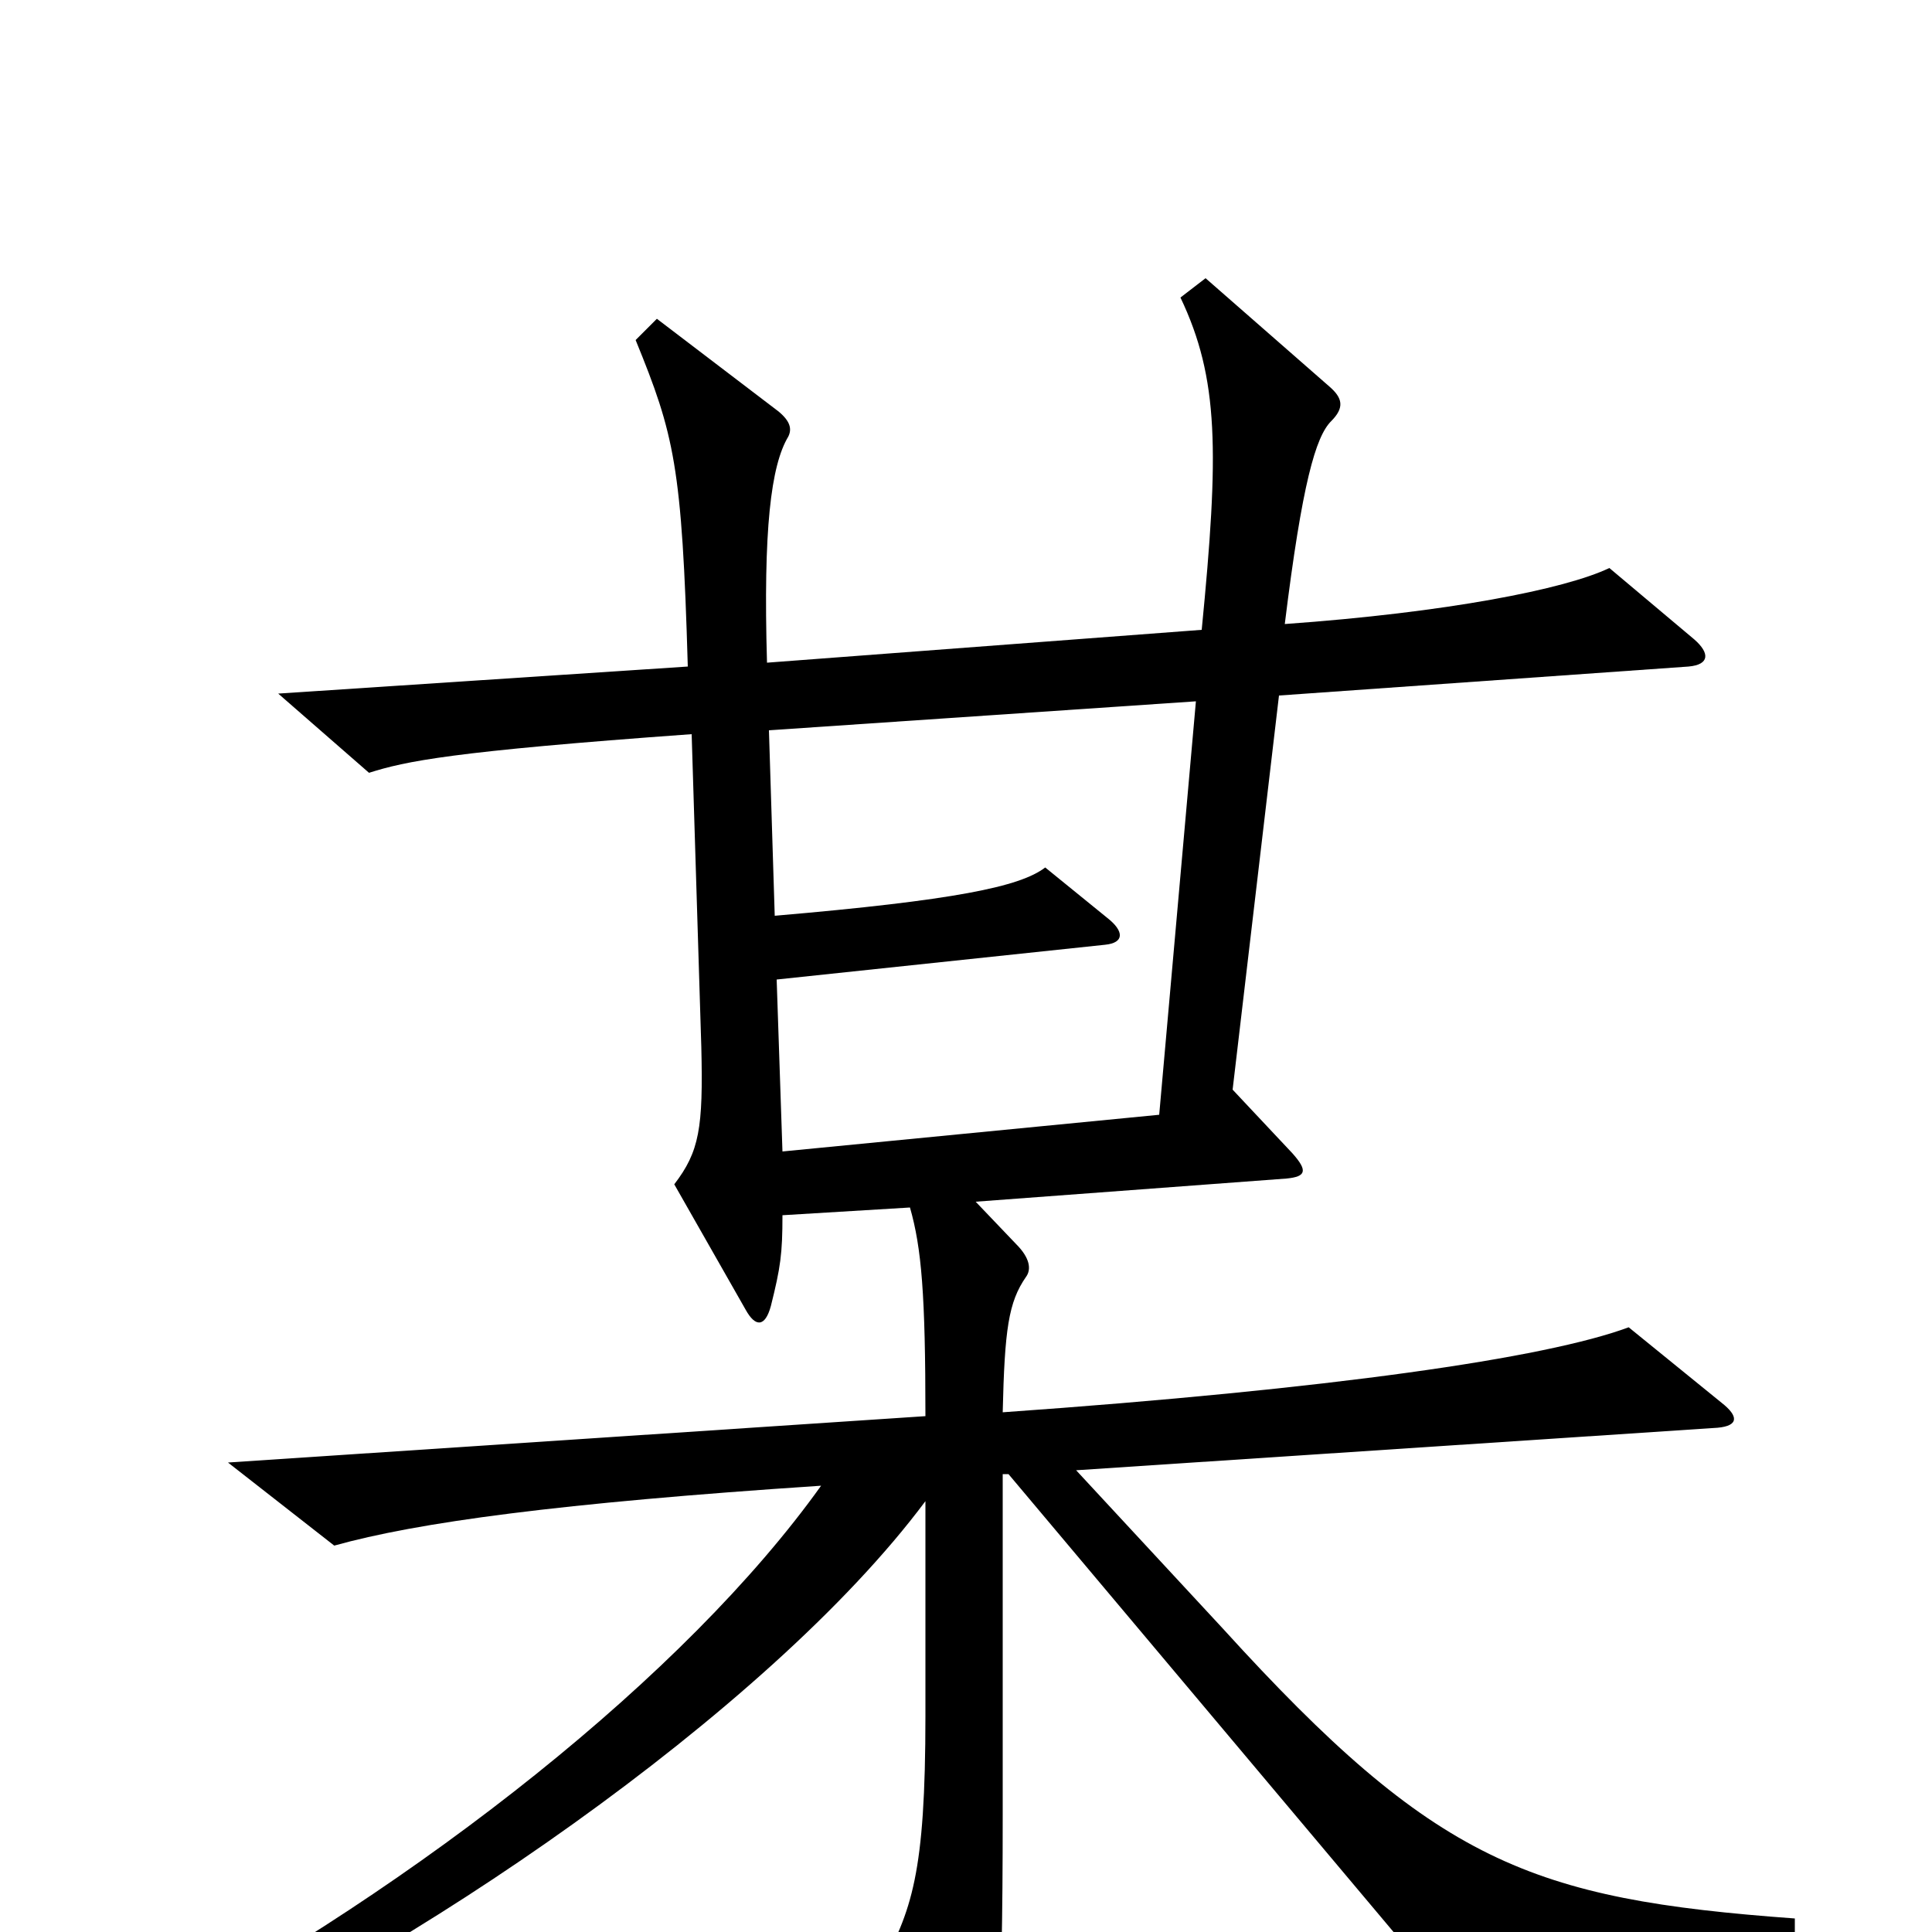 <svg xmlns="http://www.w3.org/2000/svg" viewBox="0 -1000 1000 1000">
	<path fill="#000000" d="M929 11V-7C792 -17 743 -36 633 -157L557 -239L889 -261C900 -262 900 -267 891 -274L843 -313C800 -297 689 -281 519 -269C520 -312 522 -326 531 -339C534 -343 533 -349 526 -356L505 -378L666 -390C676 -391 677 -394 669 -403L638 -436L662 -640L874 -655C885 -656 885 -662 877 -669L833 -706C810 -695 749 -683 665 -677C674 -750 681 -774 689 -782C696 -789 695 -794 688 -800L624 -856L611 -846C631 -804 631 -766 622 -674L397 -657C395 -726 399 -759 408 -774C410 -778 409 -782 403 -787L340 -835L329 -824C349 -775 353 -759 356 -655L144 -641L191 -600C210 -606 233 -611 358 -620L363 -458C364 -416 362 -404 349 -387L386 -322C391 -313 396 -313 399 -324C404 -344 405 -351 405 -371L471 -375C477 -354 479 -330 479 -267L118 -243L173 -200C216 -212 289 -222 425 -231C355 -133 218 -25 76 51L84 68C207 15 397 -113 479 -223V-112C479 -30 472 -11 455 20L496 94C502 104 505 104 509 94C516 76 519 52 519 -61V-237H522L744 27ZM619 -637L600 -423L405 -404L402 -493L572 -511C582 -512 582 -518 573 -525L541 -551C528 -541 494 -534 401 -526L398 -622Z"/>
</svg>